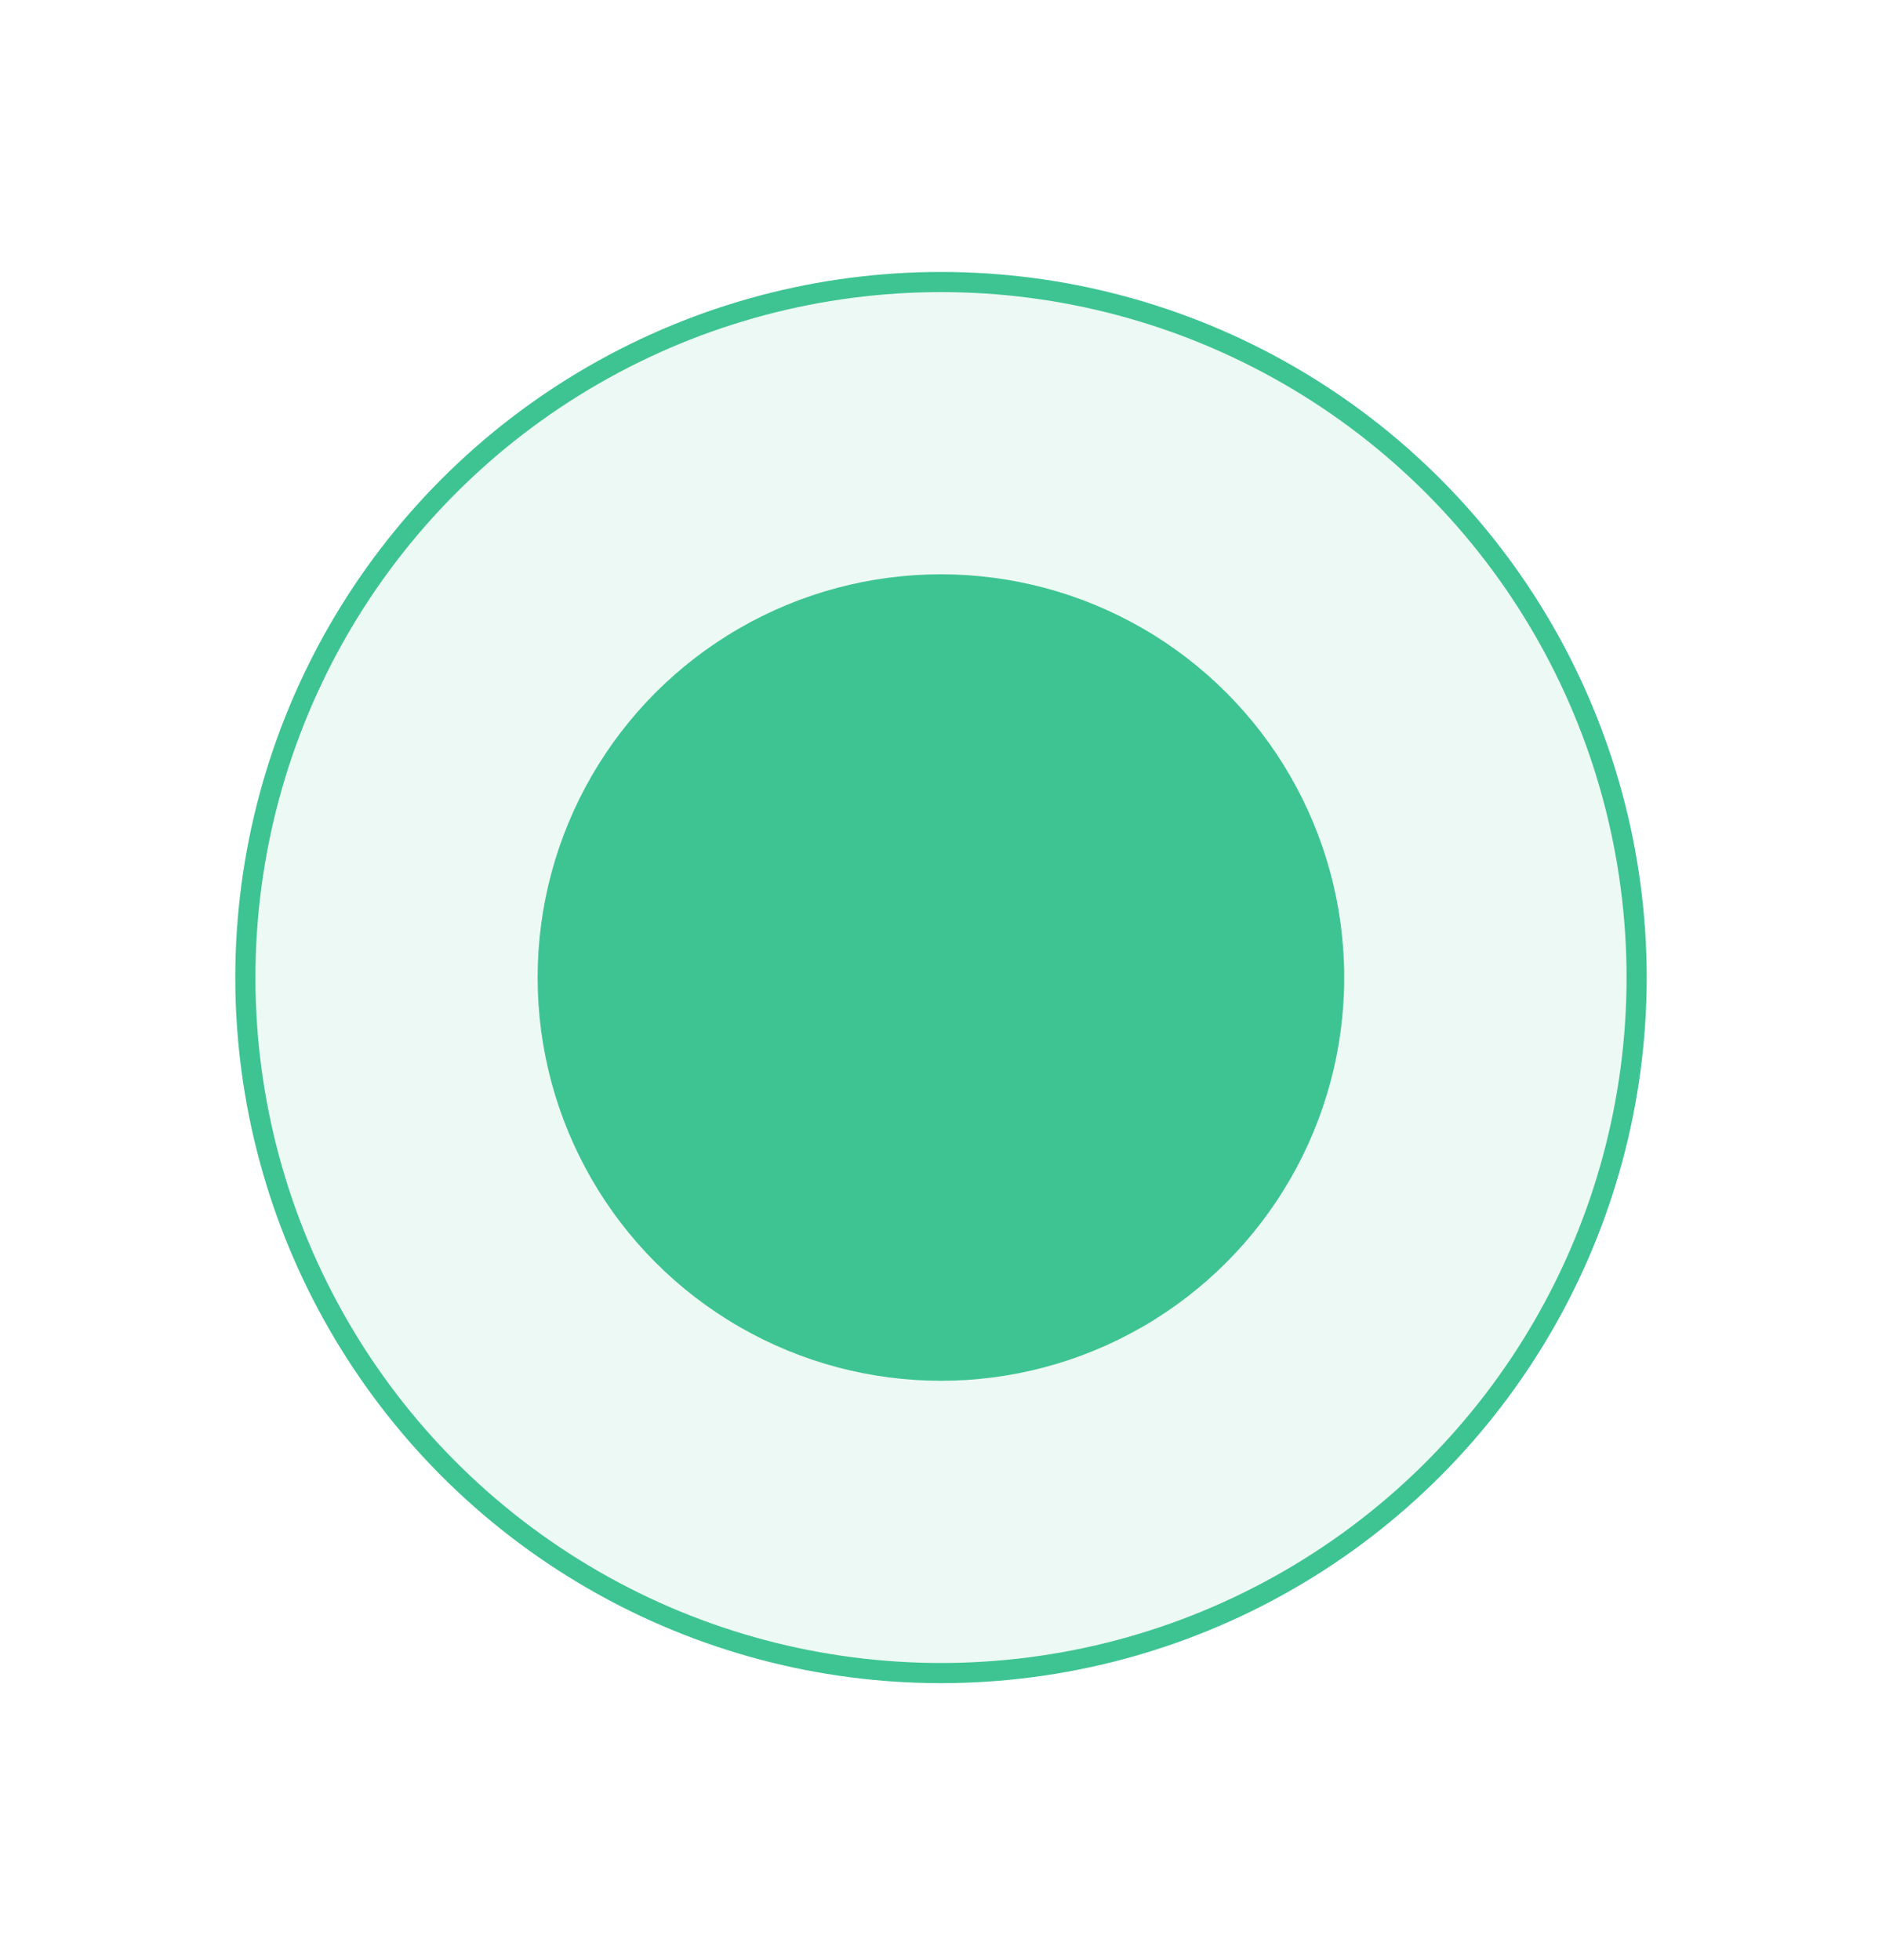 <svg width="24" height="25" viewBox="0 0 24 25" fill="none" xmlns="http://www.w3.org/2000/svg">
<circle cx="12" cy="12.468" r="8.871" fill="#3EC492" fill-opacity="0.1" stroke="#3EC492" stroke-width="0.257"/>
<circle cx="11.999" cy="12.468" r="5.143" fill="#3EC492"/>
</svg>

